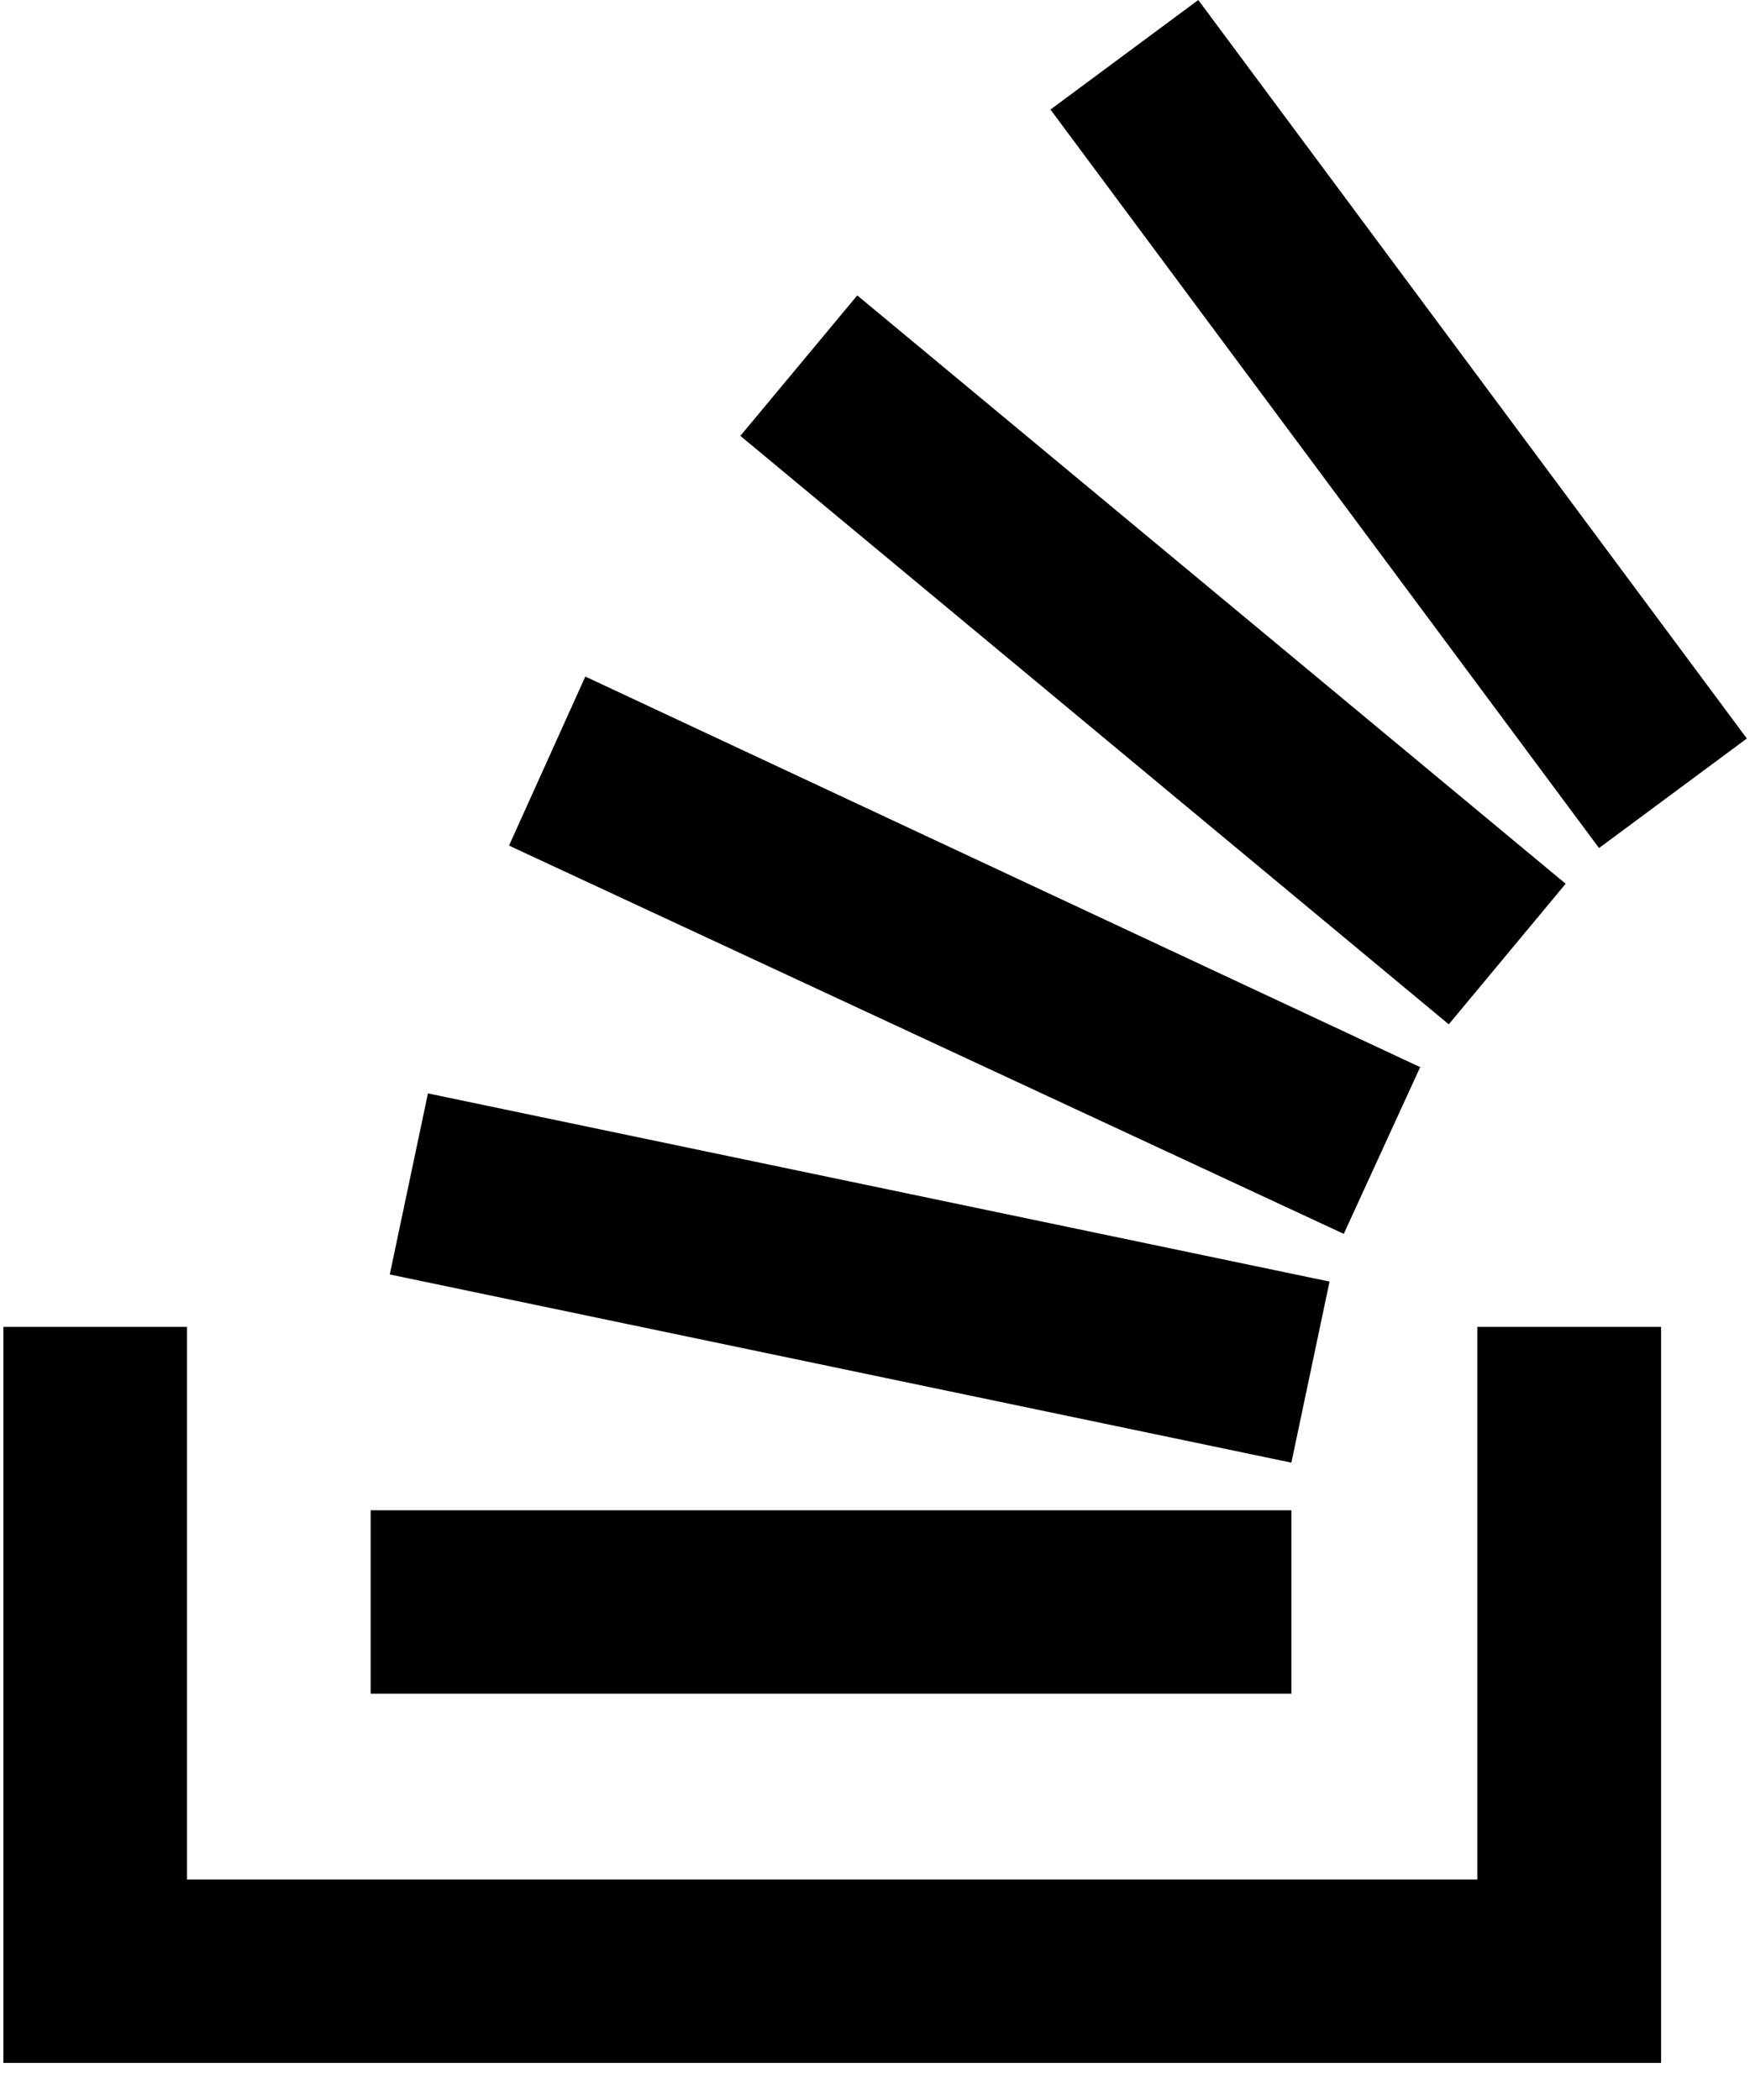 <?xml version="1.0" encoding="UTF-8"?>
<svg width="15px" height="18px" viewBox="0 0 15 18" version="1.1" xmlns="http://www.w3.org/2000/svg" xmlns:xlink="http://www.w3.org/1999/xlink">
    <!-- Generator: Sketch 49 (51002) - http://www.bohemiancoding.com/sketch -->
    <title>stackoverflow</title>
    <desc>Created with Sketch.</desc>
    <defs></defs>
    <g id="Assets" stroke="none" stroke-width="1" fill="none" fill-rule="evenodd">
        <path d="M12.663,16.11 L12.663,11.373 L14.238,11.373 L14.238,17.682 L0.029,17.682 L0.029,11.373 L1.603,11.373 L1.603,16.11 L12.663,16.11 Z M3.341,10.924 L3.668,9.372 L11.396,10.985 L11.069,12.537 L3.341,10.924 Z M4.363,7.248 L5.017,5.799 L12.173,9.147 L11.518,10.576 L4.363,7.248 Z M6.346,3.736 L7.348,2.532 L13.42,7.575 L12.418,8.78 L6.346,3.736 Z M10.271,0 L14.973,6.33 L13.706,7.269 L9.004,0.939 L10.271,0 Z M3.177,14.517 L3.177,12.945 L11.069,12.945 L11.069,14.517 L3.177,14.517 Z" id="stackoverflow" fill="#000000" fill-rule="nonzero"></path>
    </g>
</svg>